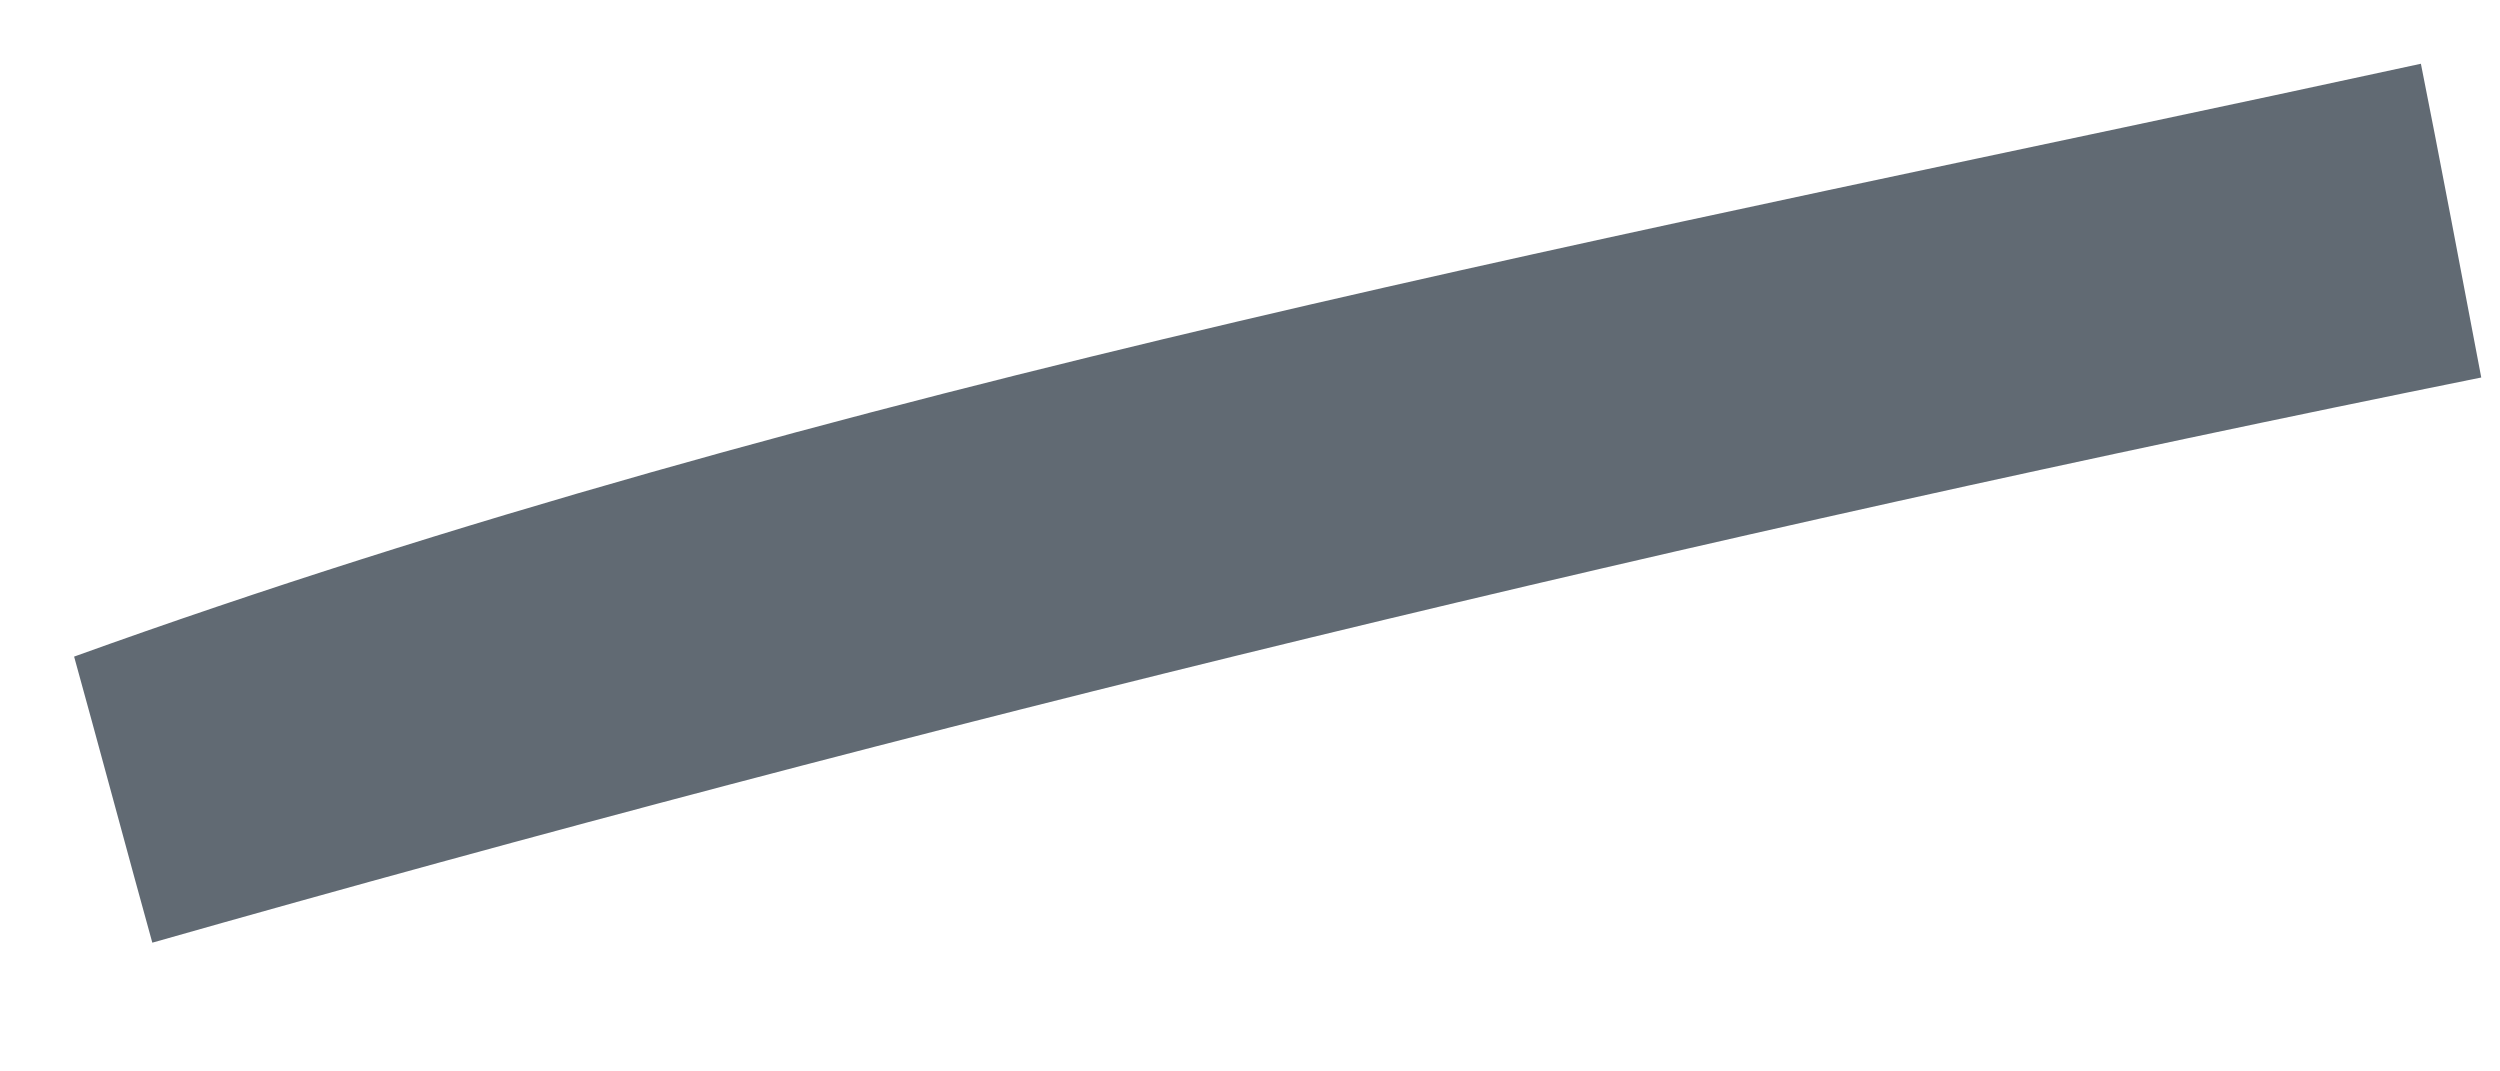 ﻿<?xml version="1.0" encoding="utf-8"?>
<svg version="1.1" xmlns:xlink="http://www.w3.org/1999/xlink" width="14px" height="6px" xmlns="http://www.w3.org/2000/svg">
  <g transform="matrix(1 0 0 1 -439 -1187 )">
    <path d="M 0.853 5.279  C 0.742 4.88  0.526 4.076  0.415 3.677  C 4.672 2.142  9.145 1.316  13.557 0.357  C 13.645 0.795  13.812 1.676  13.895 2.114  C 9.505 3.001  5.16 4.054  0.853 5.279  Z " fill-rule="nonzero" fill="#616a73" stroke="none" transform="matrix(1 0 0 1 439 1187 )" />
  </g>
</svg>